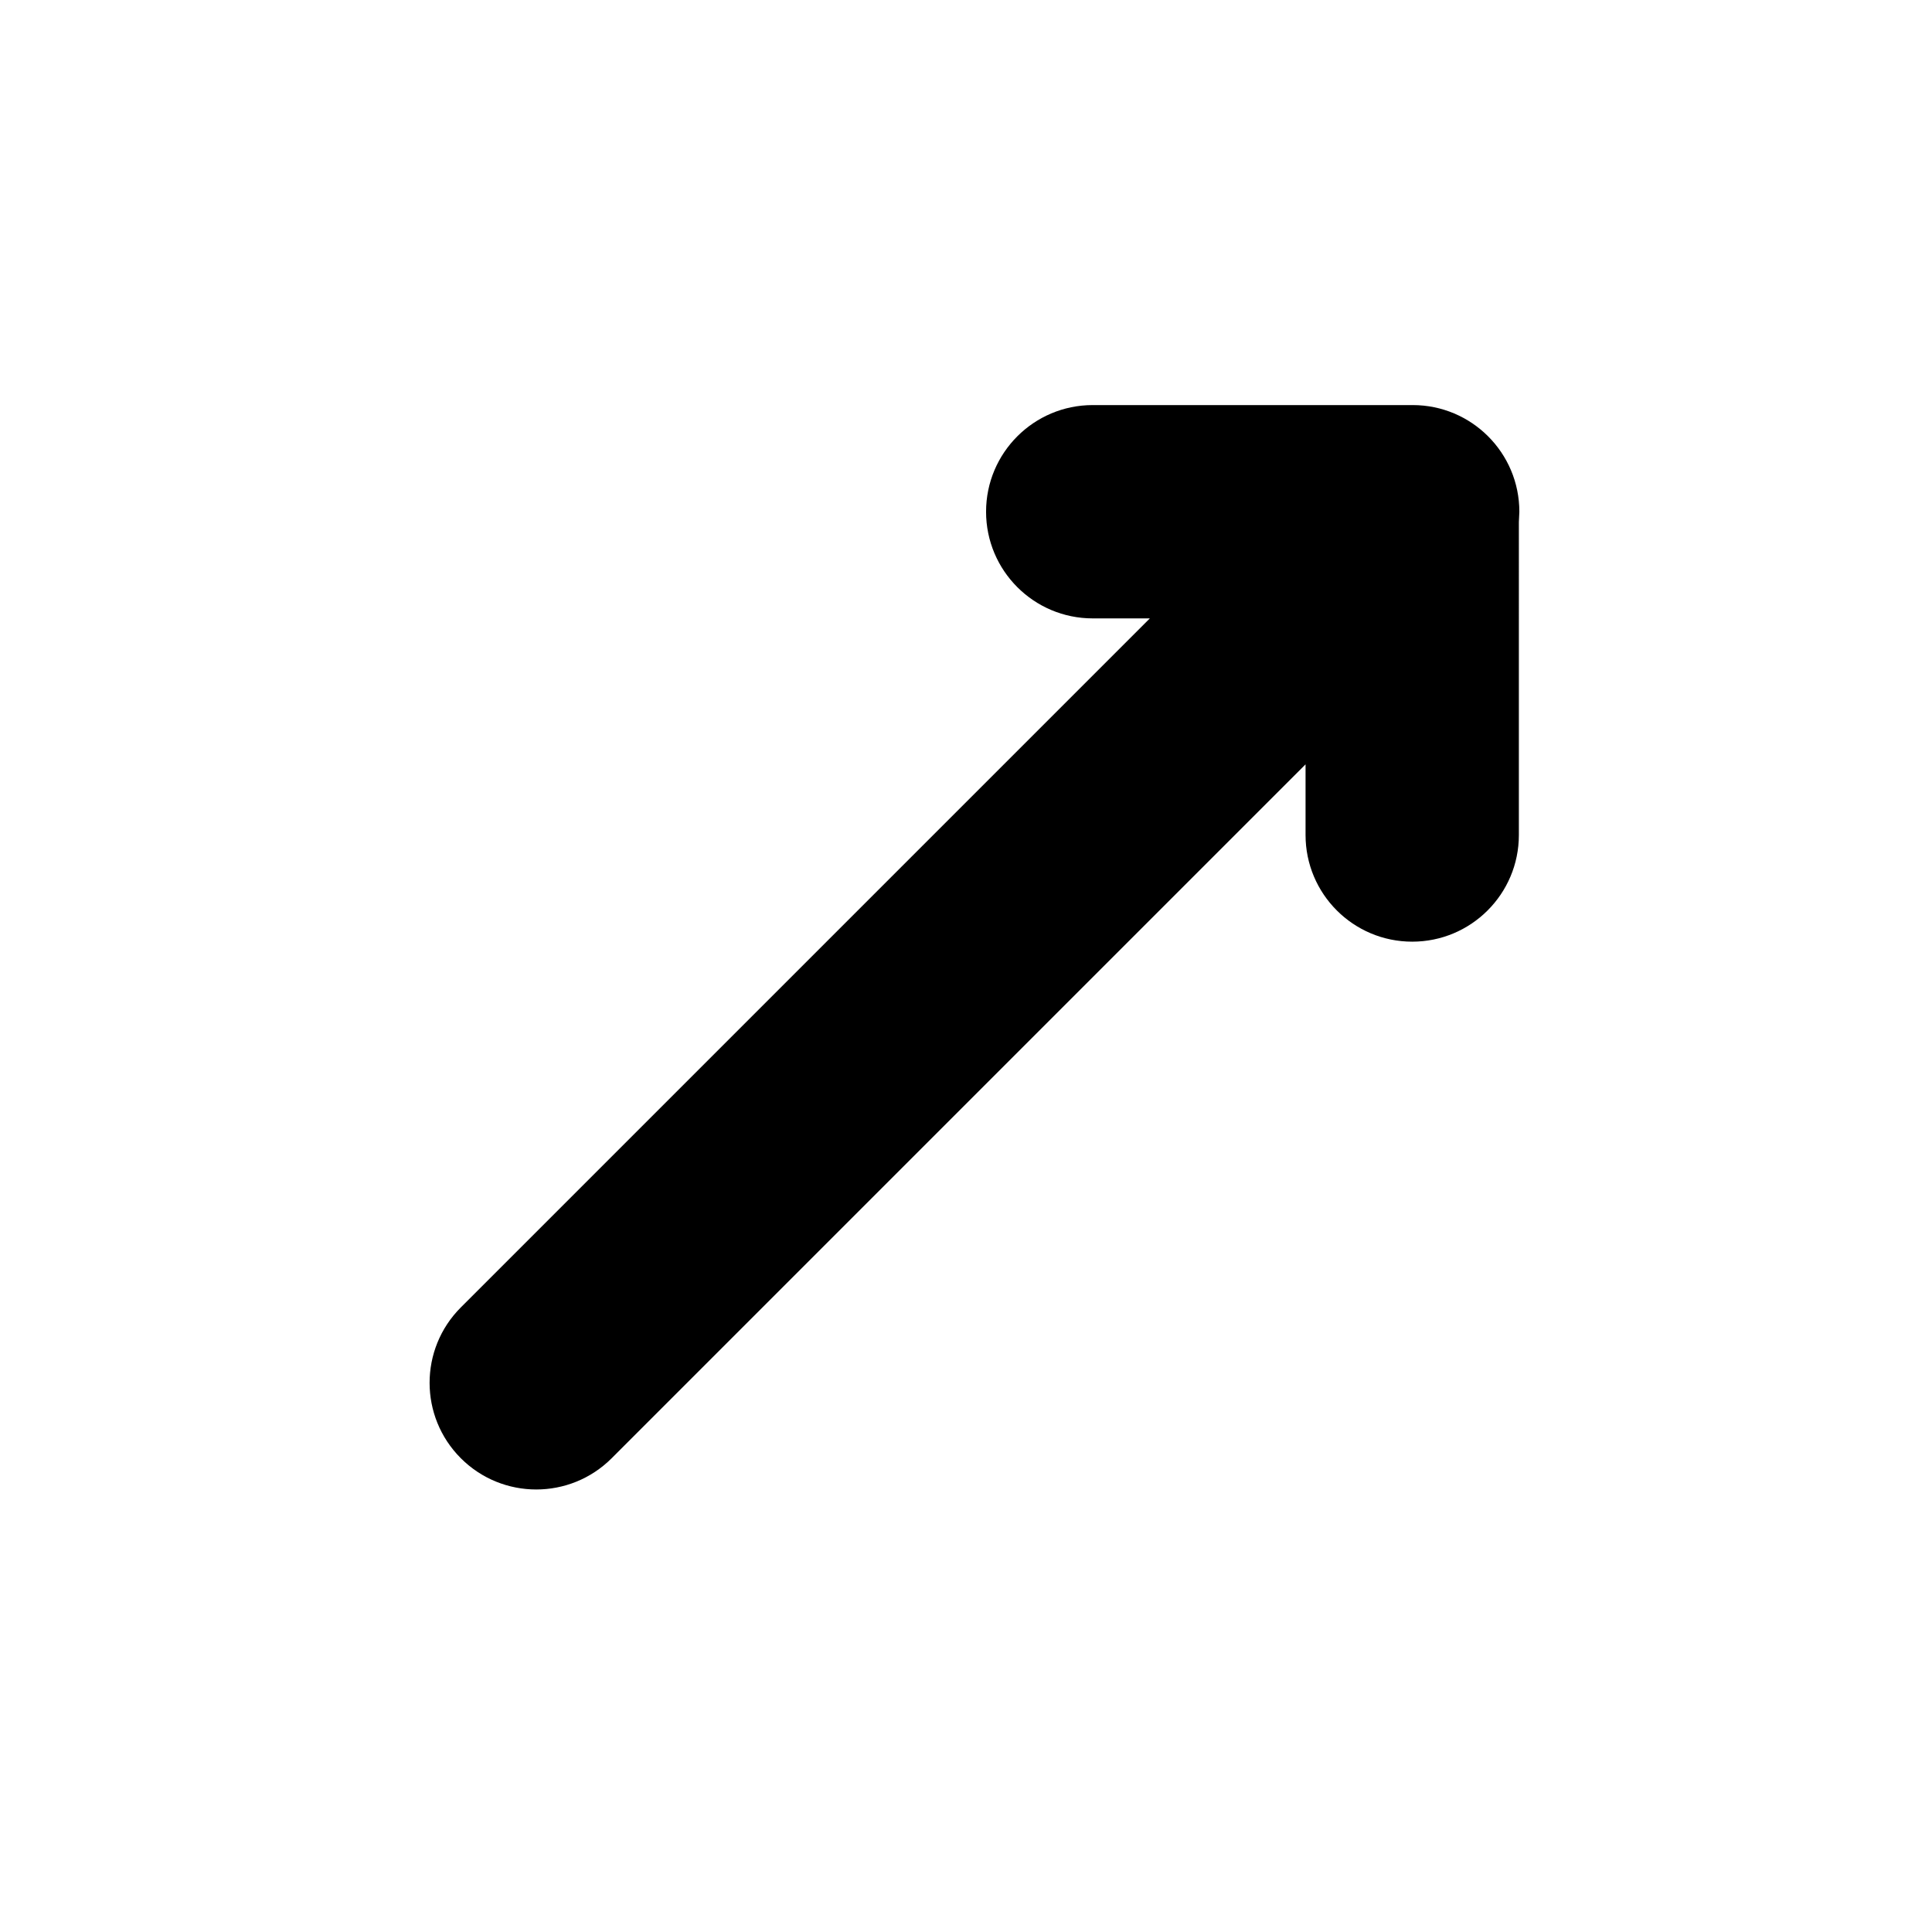 <svg xmlns="http://www.w3.org/2000/svg" viewBox="0 0 512 512">
  <title>arrow top right</title>
  <path fill-rule="nonzero" d="M402.644 135.617l-.128 2.706-.001 82.964c0 15.61-12.655 28.265-28.265 28.265-15.61 0-28.265-12.655-28.265-28.265l-0-18.725-183.886 183.887c-11.038 11.038-28.934 11.038-39.973 0-11.038-11.038-11.038-28.934-0-39.973l182.594-182.596-15.136 0c-15.61 0-28.265-12.655-28.265-28.265s12.655-28.265 28.265-28.265h84.795c15.61 0 28.265 12.655 28.265 28.265z"/>
</svg>
